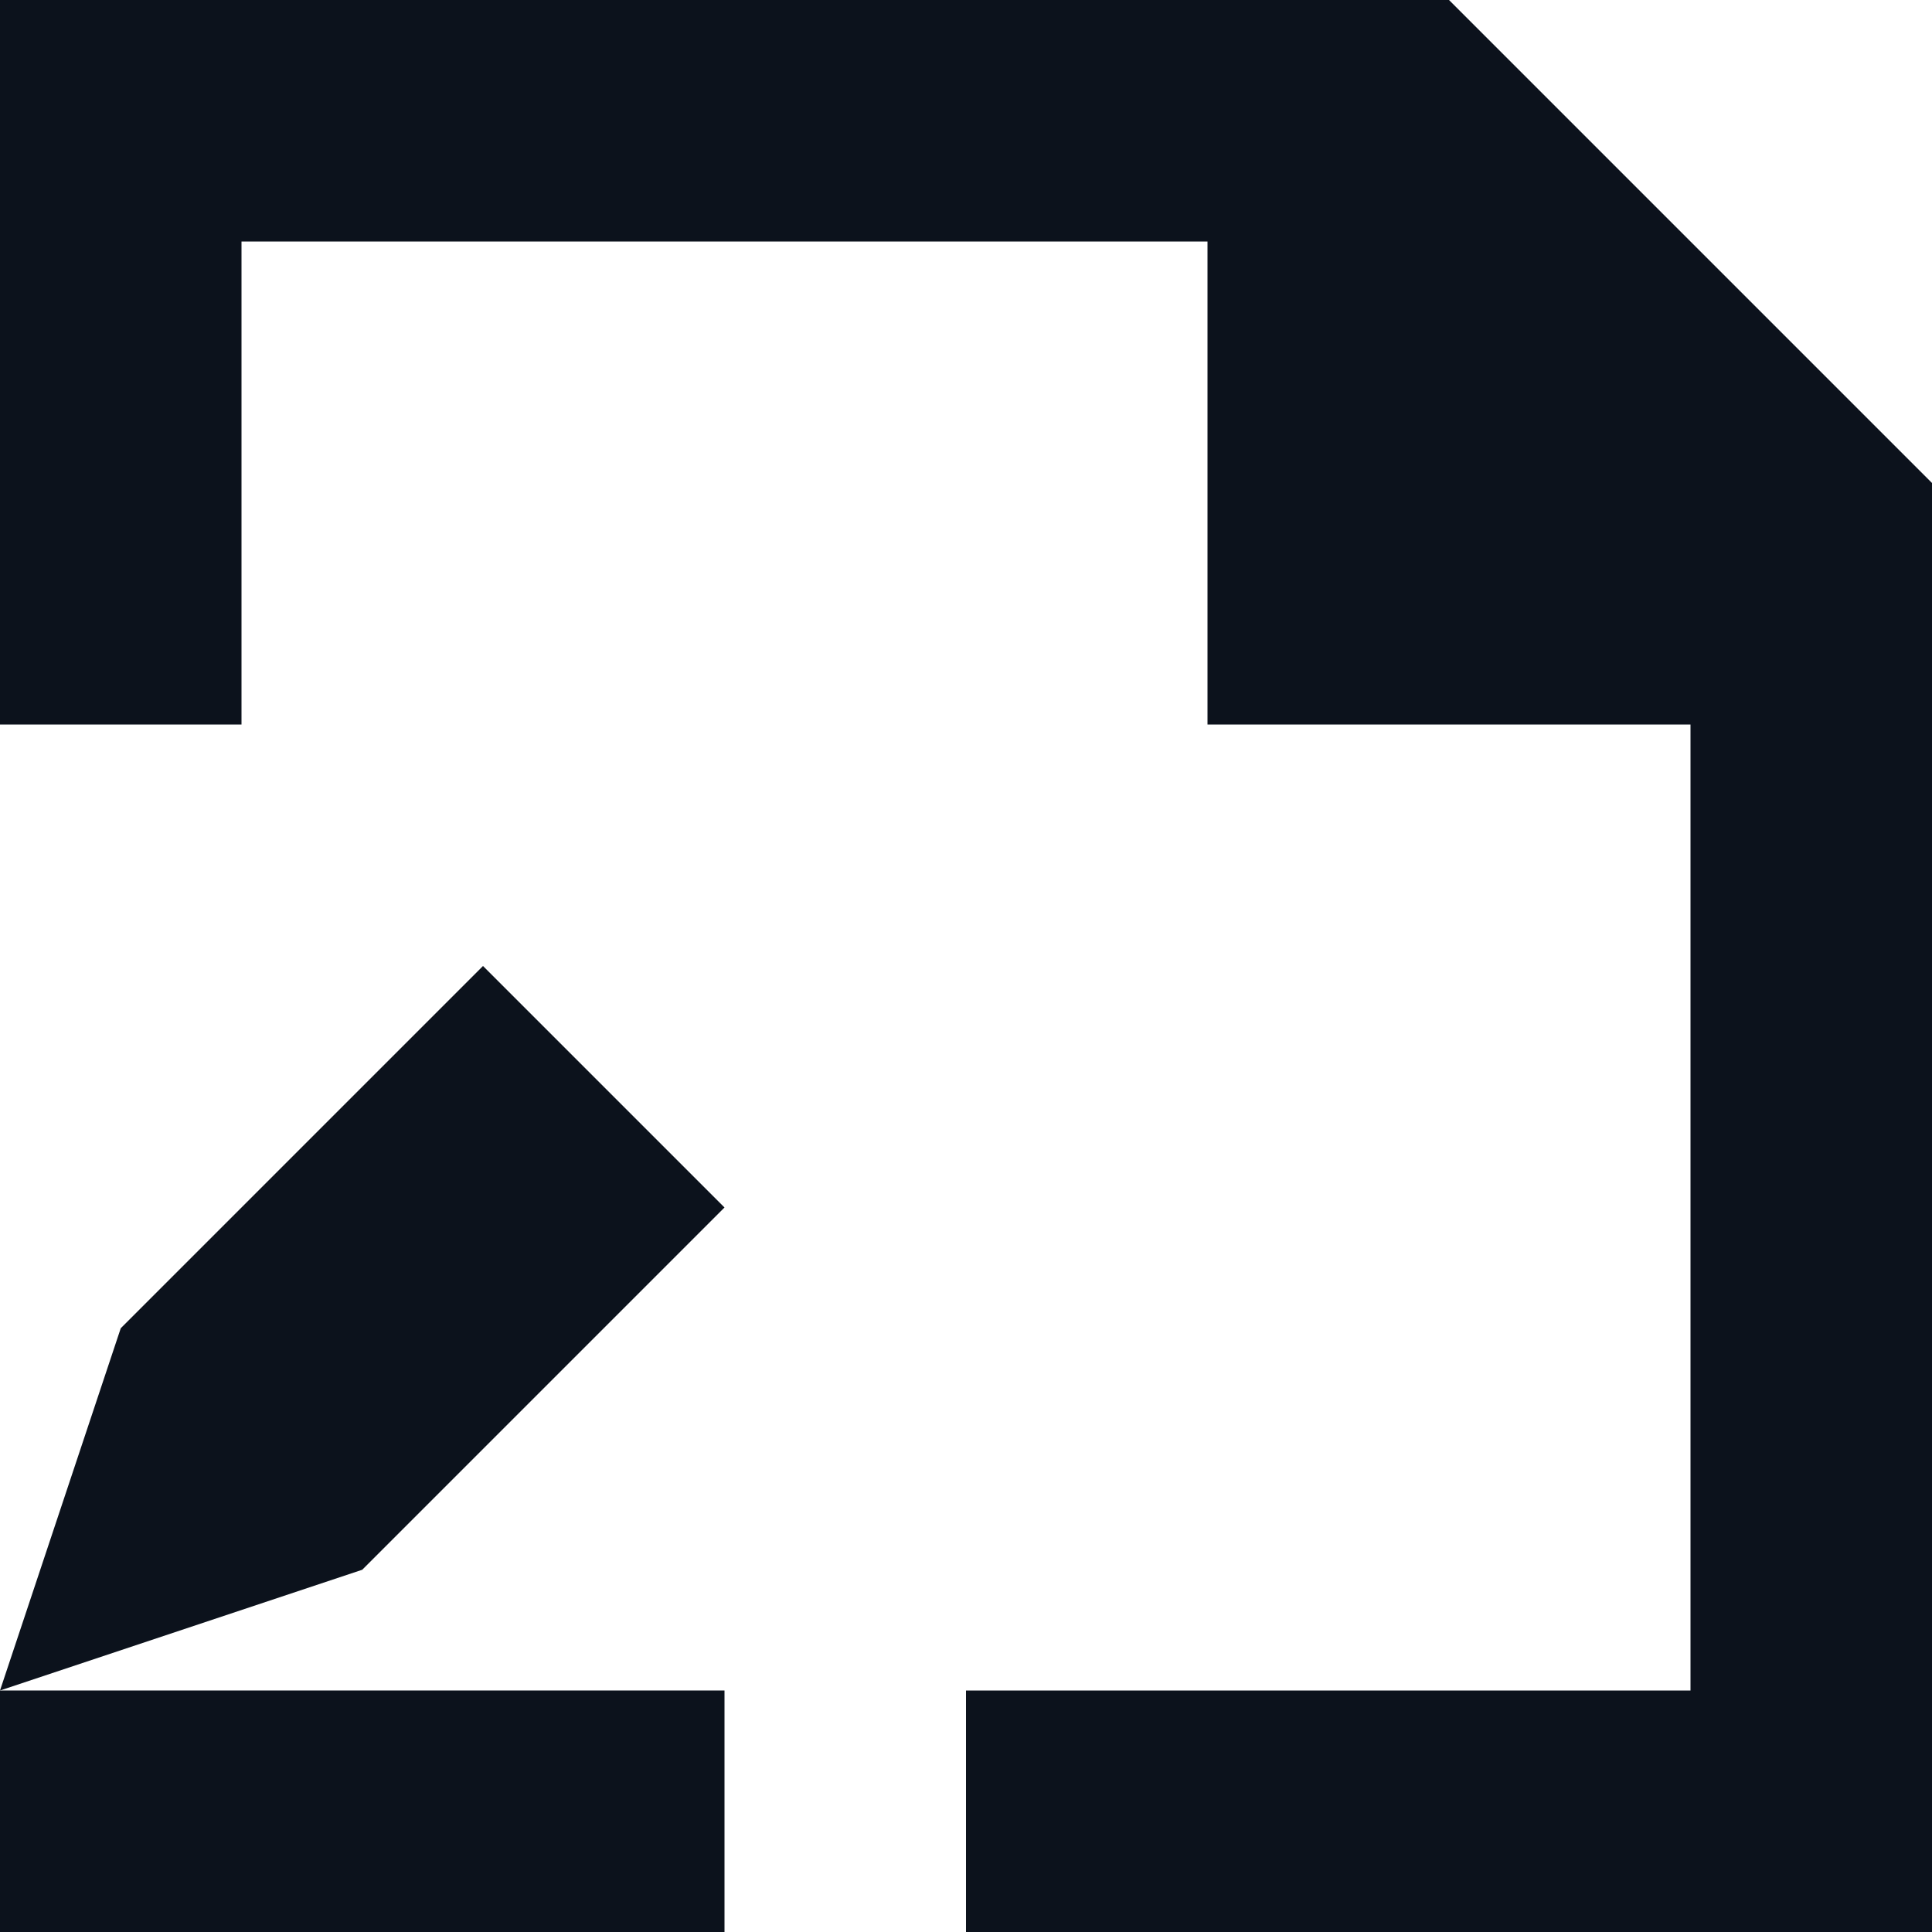 <svg width="8" height="8" viewBox="0 0 8 8" fill="none" xmlns="http://www.w3.org/2000/svg">
<path fill-rule="evenodd" clip-rule="evenodd" d="M8 2L6 0H0V3H1V1H5V3H7V7H4V8H8V2Z" fill="#0C121C"/>
<g clip-path="url(#clip0_820_22263)">
<path d="M3 5L1.5 6.5L6.05388e-08 7L0.5 5.5L2 4L3 5Z" fill="#0C121C"/>
</g>
<rect y="7" width="3" height="1" fill="#0C121C"/>
<defs>
<clipPath id="clip0_820_22263">
<rect width="3" height="3" fill="white" transform="translate(0 4)"/>
</clipPath>
</defs>
</svg>
